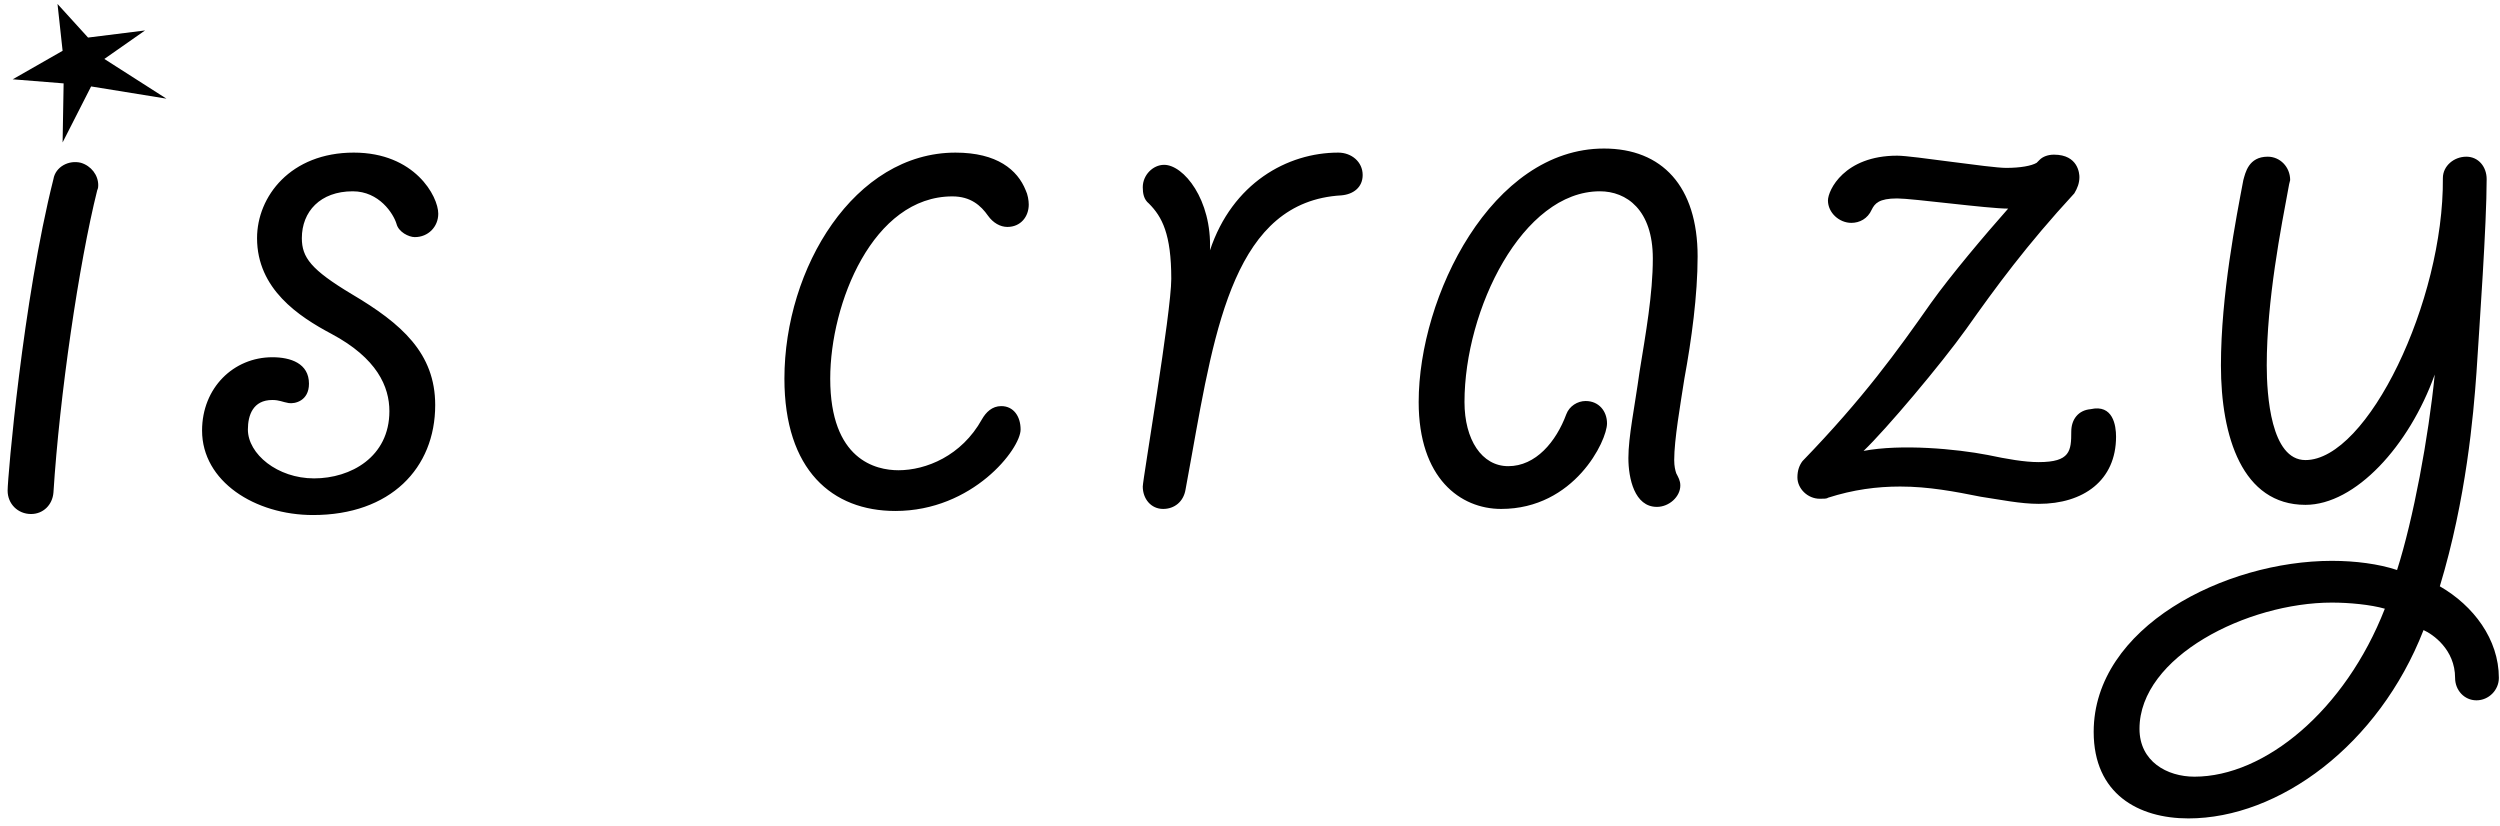 <svg xmlns="http://www.w3.org/2000/svg" width="221" height="73"><path fill-rule="evenodd" d="M215.68 51.829c2.97 1.71 5.219 4.68 5.219 8.1 0 1.08-.9 1.98-1.979 1.98-1.08 0-1.89-.9-1.89-1.98 0-2.52-1.98-3.87-2.79-4.23-3.96 10.17-12.78 16.649-20.789 16.649-4.41 0-8.37-2.16-8.37-7.649 0-9.27 11.609-15.12 21.059-15.12 2.07 0 4.14.27 5.76.81 1.44-4.499 2.79-11.789 3.33-17.279-2.25 6.3-7.02 11.519-11.43 11.519-5.58 0-7.47-6.029-7.47-12.329 0-6.21 1.35-13.049 1.98-16.379.18-.63.45-2.07 2.16-2.07 1.08 0 1.98.9 1.98 2.07l-.09.36c-.72 3.87-1.98 10.259-1.98 16.019 0 2.61.36 8.37 3.42 8.37 5.49 0 12.24-14.04 12.15-24.929 0-1.08.99-1.89 2.07-1.89 1.08 0 1.8.9 1.8 1.98 0 4.049-.631 12.869-.9 17.099-.27 3.78-.9 11.16-3.24 18.899zm-9.54 1.44c-7.47 0-17.009 4.77-17.009 11.16 0 2.88 2.43 4.229 4.859 4.229 6.21 0 13.32-5.849 16.83-14.849-1.26-.36-3.15-.54-4.68-.54zm-25.92-8.729c-1.62 0-3.33-.36-5.13-.63-2.25-.45-4.59-.9-7.11-.9-2.07 0-4.14.27-6.389.99-.09.09-.36.09-.72.09-1.08 0-1.98-.9-1.98-1.89 0-.63.18-1.08.45-1.44 5.399-5.58 8.369-9.72 11.339-13.95 1.8-2.52 4.77-6.03 6.84-8.369-1.8 0-8.46-.9-9.81-.9-1.62 0-1.98.45-2.25.99-.36.81-1.079 1.17-1.8 1.17-1.079 0-2.069-.9-2.069-1.98 0-.9 1.439-3.96 6.119-3.96.72 0 2.7.27 4.77.54 2.07.27 4.14.54 4.86.54 1.26 0 2.25-.18 2.7-.45l.27-.27c.27-.27.72-.45 1.26-.45 2.16 0 2.25 1.71 2.25 1.98 0 .54-.18.99-.45 1.44-4.23 4.589-6.93 8.279-9.54 11.969-2.25 3.15-7.11 8.91-9.09 10.8 3.33-.63 8.19-.18 10.98.36 1.71.36 3.24.63 4.5.63 2.79 0 2.88-.99 2.88-2.7 0-1.08.63-1.89 1.71-1.98 1.98-.45 2.249 1.44 2.249 2.43 0 3.87-2.879 5.94-6.839 5.94zM148 40.67c0 .54.09.9.18 1.17.18.36.36.63.36 1.08 0 .99-.99 1.889-2.07 1.889-1.98 0-2.52-2.519-2.52-4.319 0-1.89.54-4.41.99-7.65.54-3.33 1.17-6.84 1.17-9.99 0-4.319-2.339-5.939-4.679-5.939-6.84 0-11.97 10.439-11.97 18.629 0 3.33 1.53 5.67 3.87 5.67 2.43 0 4.23-2.16 5.13-4.59.27-.72.99-1.17 1.71-1.17 1.169 0 1.89.9 1.89 1.98 0 1.53-2.88 7.56-9.36 7.56-3.6 0-7.29-2.7-7.29-9.45 0-9.36 6.48-22.409 16.38-22.409 5.129 0 8.279 3.33 8.279 9.539 0 3.42-.54 7.38-1.17 10.8-.36 2.34-.9 5.4-.9 7.2zm-29.43-23.399c-9.36.54-11.16 11.519-13.229 23.039l-.54 2.97c-.181 1.08-.99 1.71-1.98 1.71-1.08 0-1.8-.9-1.8-1.98 0-.63 2.52-15.39 2.52-18.36 0-3.96-.81-5.489-1.98-6.659-.45-.36-.54-.9-.54-1.44 0-1.08.9-1.98 1.89-1.98 1.709 0 4.23 3.06 4.05 7.559 1.979-5.939 6.839-8.639 11.339-8.639 1.17 0 2.16.81 2.16 1.98 0 1.08-.81 1.71-1.89 1.8zm-29.519 2.79c-.63 0-1.26-.36-1.71-.99-.63-.9-1.53-1.71-3.15-1.71-7.019 0-10.799 9.449-10.799 16.109 0 7.2 4.05 8.1 6.029 8.1 2.43 0 5.58-1.26 7.38-4.5.36-.63.9-1.17 1.71-1.17 1.08 0 1.71.9 1.71 2.07 0 1.71-4.23 7.2-11.07 7.2-5.579 0-9.809-3.6-9.809-11.7 0-9.81 6.21-19.979 15.119-19.979 3.69 0 5.49 1.53 6.21 3.33.18.36.27.9.27 1.26 0 1.08-.72 1.98-1.89 1.98zm-52.379.9c-.54 0-1.44-.451-1.62-1.171-.27-.899-1.529-2.879-3.869-2.879-2.88 0-4.5 1.8-4.5 4.14 0 1.709.81 2.789 4.41 4.949 4.409 2.61 7.379 5.22 7.379 9.81 0 5.58-3.96 9.719-10.799 9.719-5.13 0-9.81-2.969-9.81-7.469 0-3.78 2.79-6.48 6.21-6.48 1.62 0 3.24.54 3.24 2.34 0 1.53-1.26 1.8-1.8 1.71-.54-.09-.81-.27-1.44-.27-1.71 0-2.16 1.35-2.16 2.61 0 2.16 2.61 4.32 5.85 4.32 3.239 0 6.659-1.89 6.659-5.94 0-2.16-1.079-4.68-5.129-6.84-2.88-1.53-6.57-3.96-6.57-8.459 0-3.69 2.97-7.56 8.55-7.56 5.399 0 7.469 3.87 7.469 5.4 0 1.17-.9 2.07-2.07 2.07zM8.054 7.641l-2.52 4.95.09-5.22-4.5-.36 4.41-2.52-.45-4.14 2.7 2.97 5.04-.63-3.6 2.52 5.489 3.51-6.659-1.08zm-.9 6.75c.9.27 1.53 1.08 1.53 1.98 0 .09 0 .27-.09.45C6.974 23.3 5.264 35 4.724 43.55c-.09 1.079-.9 1.889-1.98 1.889-1.17 0-2.07-.899-2.07-2.069s1.35-16.83 4.05-27.539c.18-1.08 1.35-1.71 2.43-1.44z"/></svg>